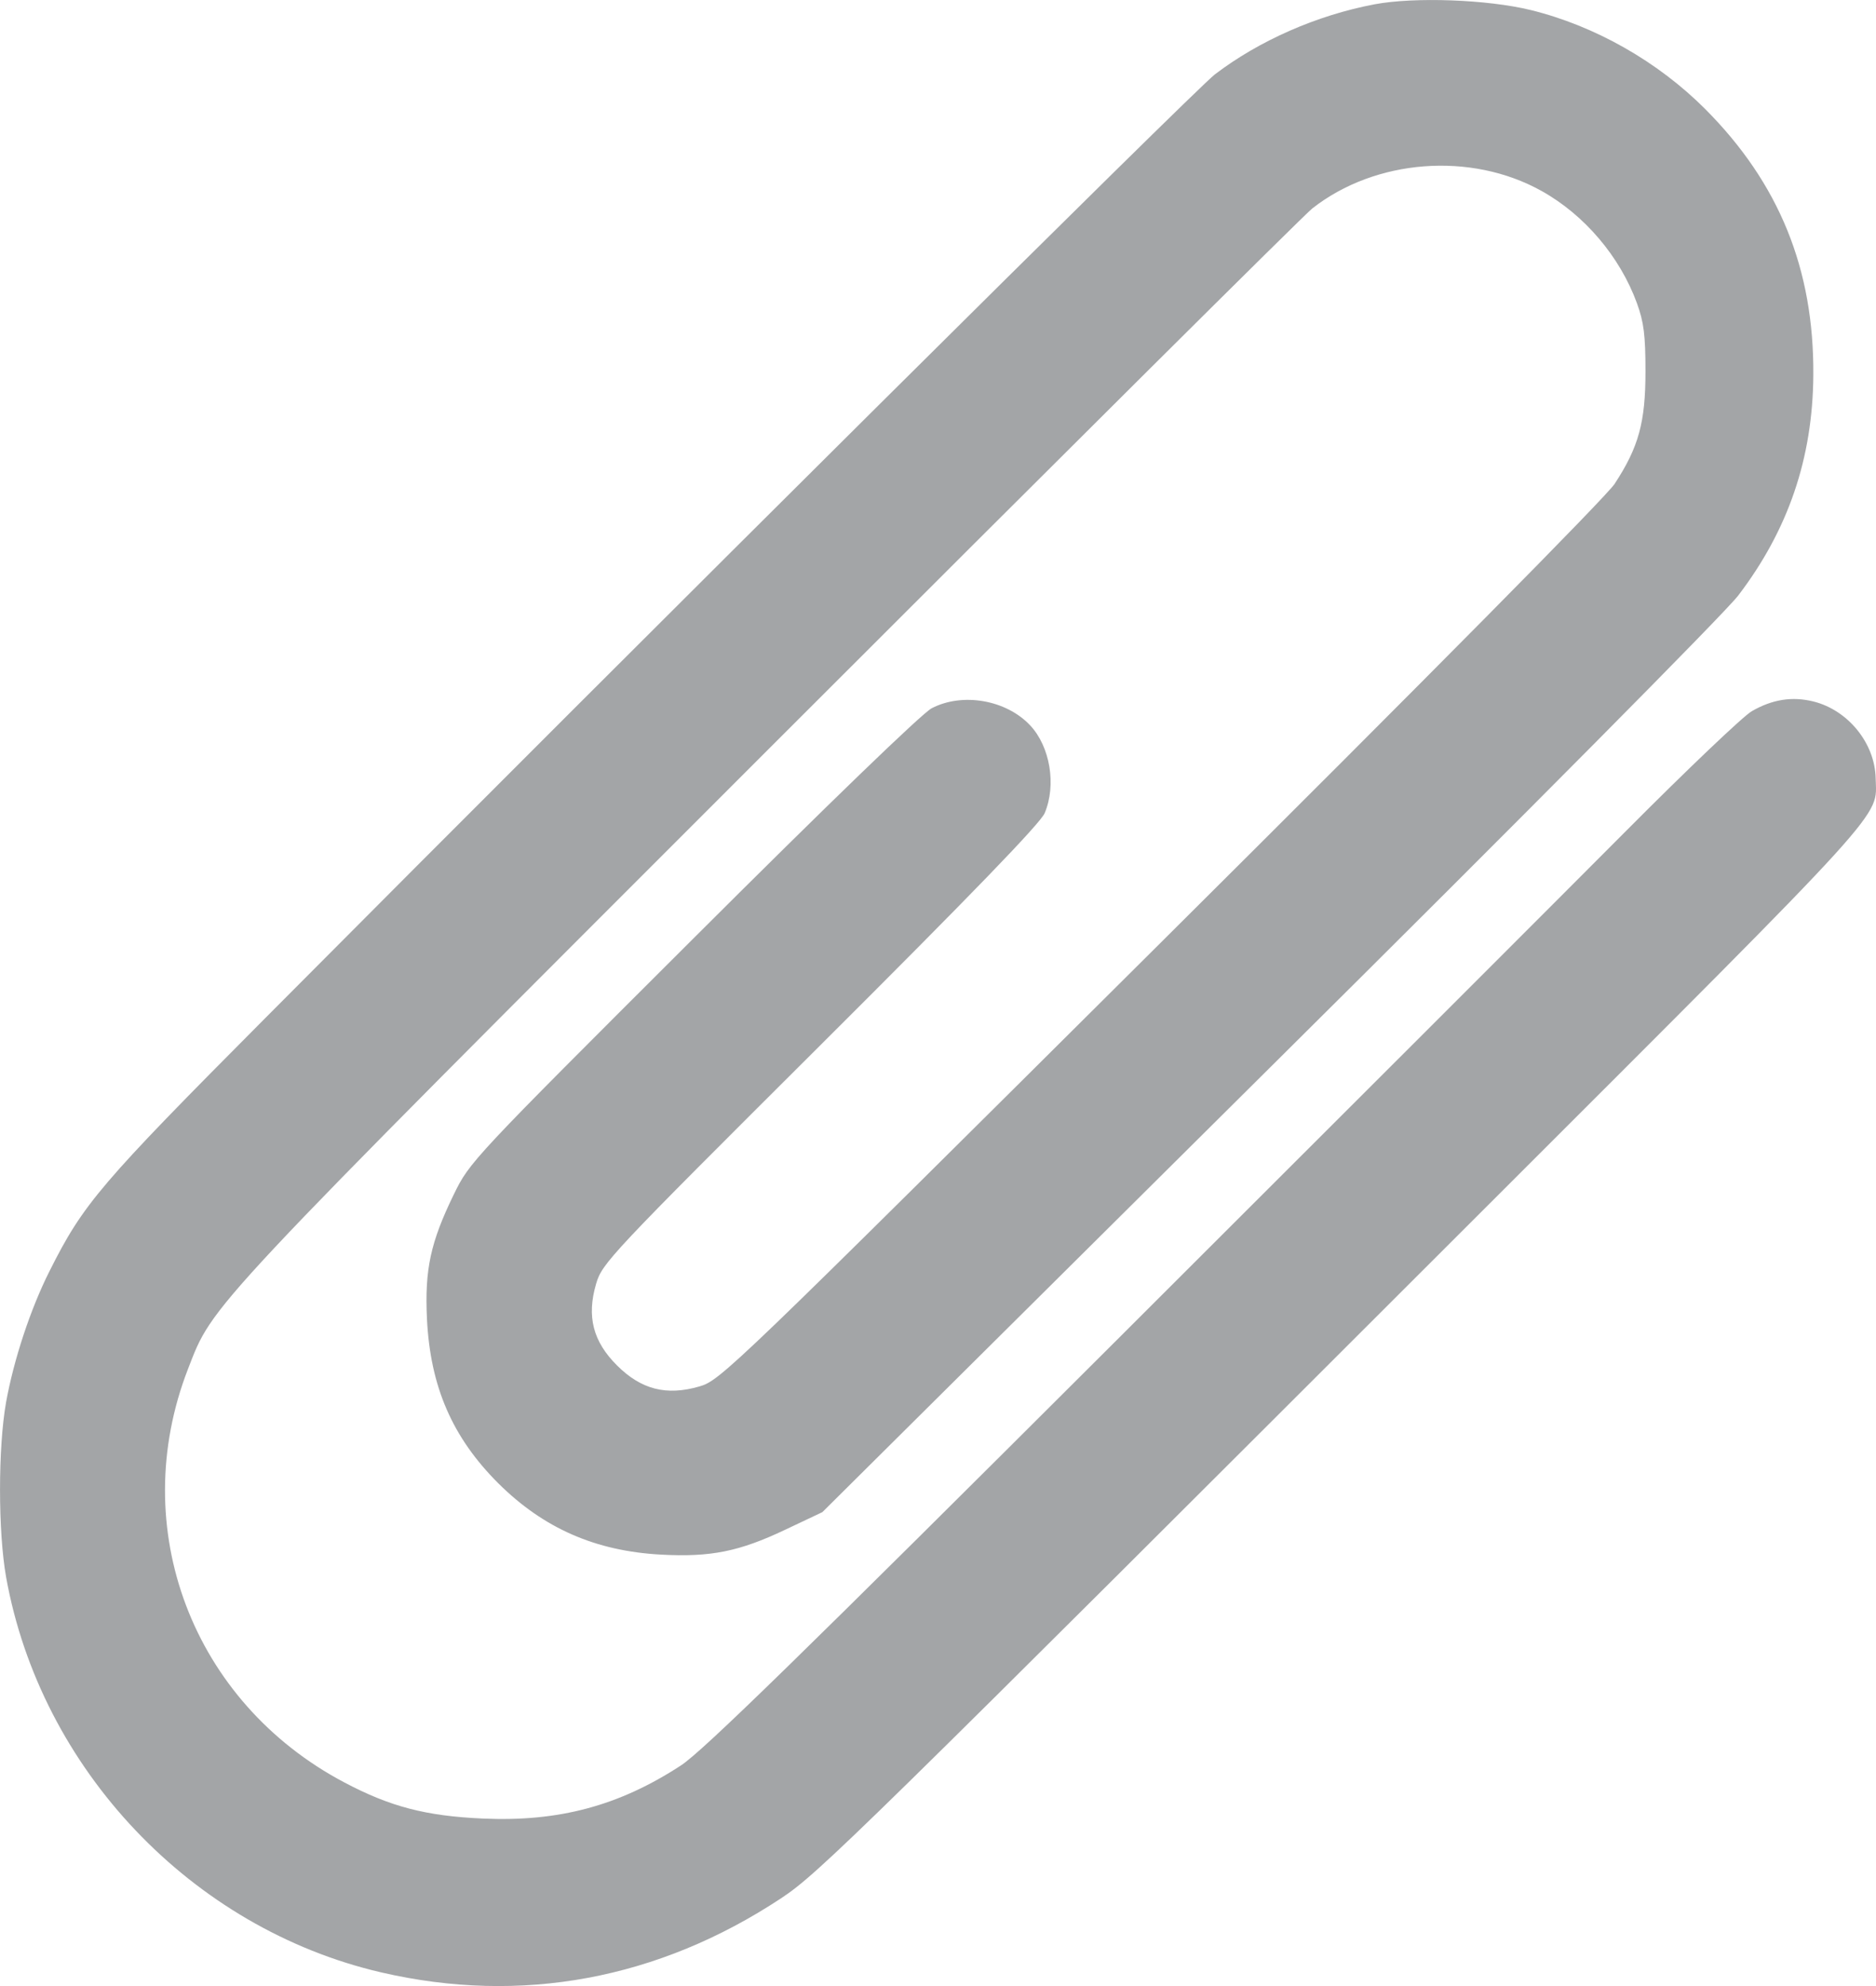 <svg width="17" height="18" viewBox="0 0 17 18" fill="none" xmlns="http://www.w3.org/2000/svg">
<path fill-rule="evenodd" clip-rule="evenodd" d="M12.456 0.039C11.933 0.138 11.41 0.368 11.008 0.675C10.83 0.812 5.874 5.737 2.406 9.225C0.904 10.735 0.756 10.908 0.448 11.522C0.276 11.864 0.125 12.322 0.055 12.709C-0.018 13.122 -0.018 13.879 0.055 14.292C0.367 16.034 1.736 17.477 3.453 17.876C4.722 18.17 5.965 17.94 7.079 17.204C7.419 16.979 7.745 16.659 13.458 10.949C17.17 7.239 17.005 7.42 16.997 7.054C16.99 6.736 16.748 6.437 16.434 6.358C16.241 6.31 16.061 6.338 15.874 6.446C15.796 6.491 15.287 6.976 14.742 7.524C14.197 8.072 12.103 10.166 10.088 12.177C7.271 14.989 6.367 15.873 6.17 16.001C5.611 16.366 5.064 16.513 4.375 16.482C3.86 16.459 3.537 16.375 3.121 16.155C1.742 15.427 1.145 13.85 1.703 12.409C1.935 11.812 1.814 11.941 6.968 6.786C9.607 4.146 11.823 1.942 11.892 1.889C12.464 1.44 13.329 1.374 13.968 1.73C14.358 1.947 14.68 2.326 14.834 2.749C14.896 2.92 14.911 3.038 14.911 3.365C14.911 3.827 14.85 4.052 14.631 4.386C14.553 4.504 12.958 6.117 10.518 8.544C6.609 12.433 6.528 12.511 6.337 12.566C6.039 12.652 5.811 12.594 5.592 12.376C5.373 12.158 5.315 11.931 5.402 11.635C5.457 11.448 5.523 11.378 7.436 9.471C8.798 8.113 9.43 7.46 9.467 7.369C9.574 7.114 9.516 6.767 9.335 6.574C9.118 6.343 8.722 6.274 8.443 6.419C8.357 6.463 7.505 7.286 6.28 8.509C4.271 10.514 4.257 10.529 4.112 10.826C3.901 11.26 3.848 11.505 3.869 11.952C3.899 12.568 4.099 13.028 4.517 13.445C4.927 13.852 5.397 14.058 5.991 14.09C6.441 14.114 6.699 14.062 7.116 13.864L7.452 13.705L11.497 9.687C13.843 7.359 15.63 5.556 15.751 5.398C16.205 4.803 16.427 4.152 16.432 3.4C16.439 2.439 16.122 1.661 15.453 0.989C15.022 0.557 14.453 0.234 13.871 0.091C13.479 -0.005 12.818 -0.029 12.456 0.039Z" fill="#A3A5A7"/>
</svg>
